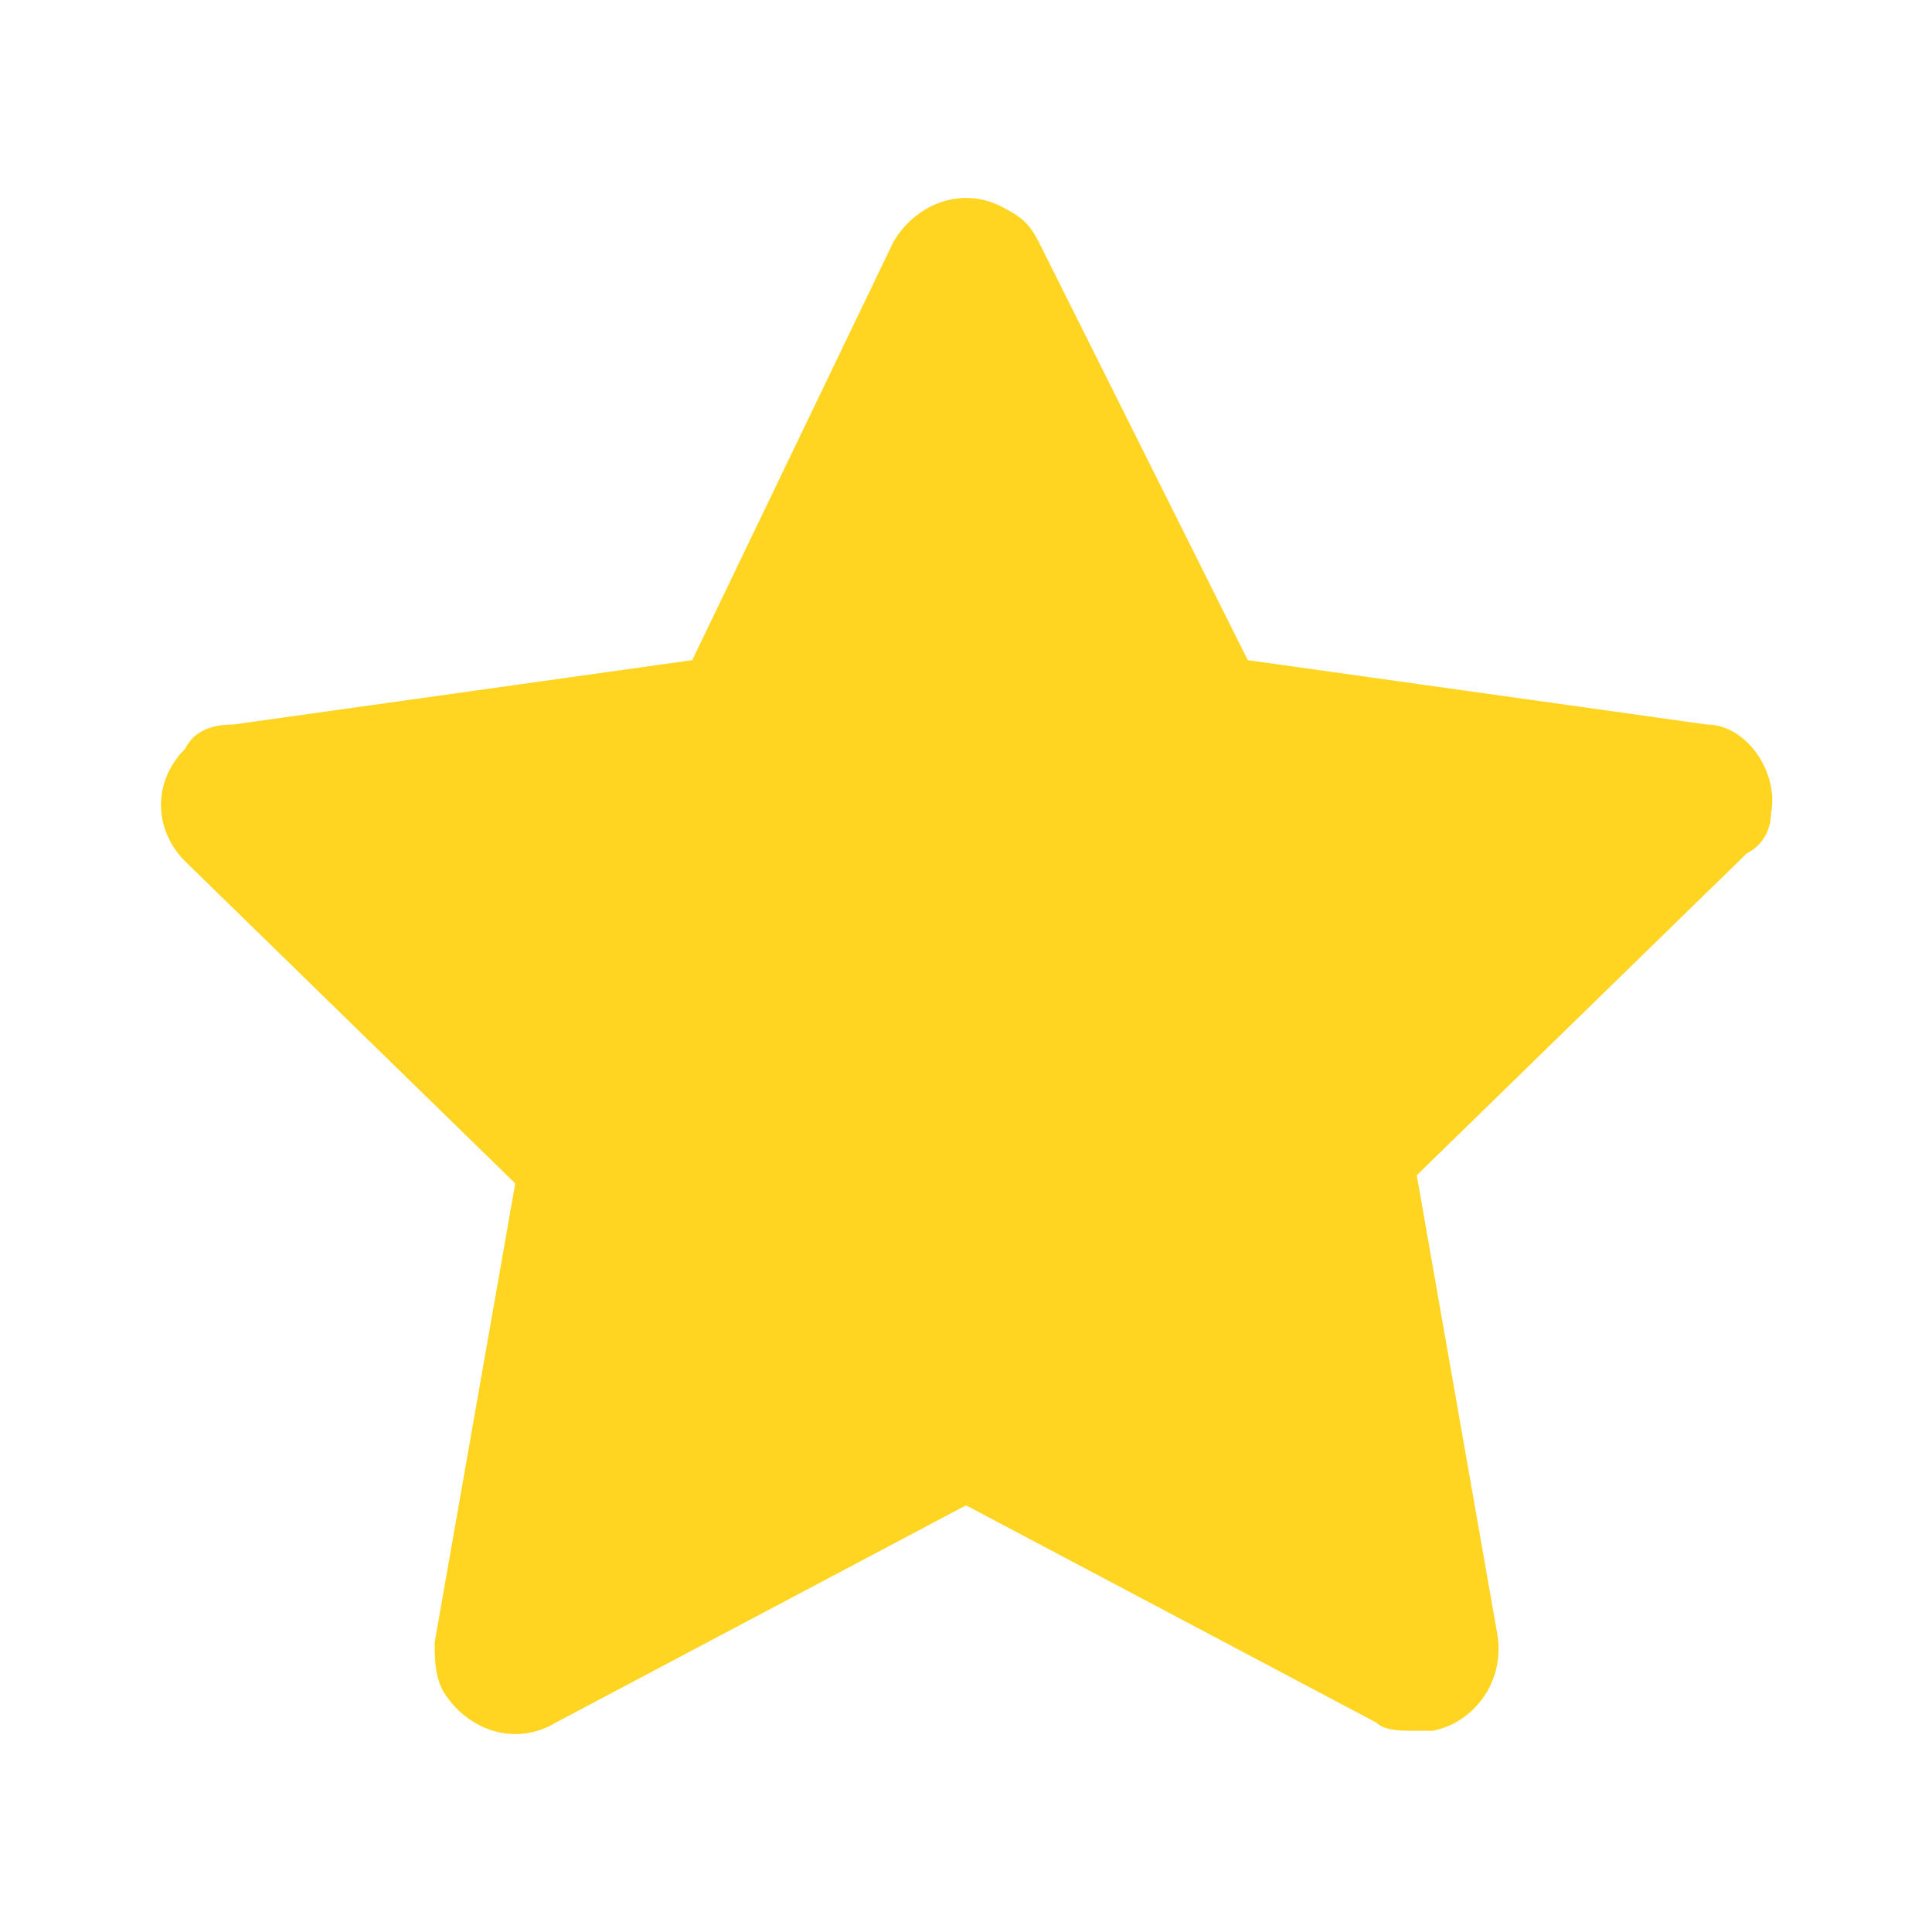<svg width="13" height="13" viewBox="0 0 13 13" fill="none" xmlns="http://www.w3.org/2000/svg">
<path d="M11.917 5.471C11.971 5.2 11.754 4.875 11.483 4.875L8.396 4.442L6.988 1.625C6.933 1.517 6.879 1.463 6.771 1.408C6.5 1.246 6.175 1.354 6.013 1.625L4.658 4.442L1.571 4.875C1.408 4.875 1.3 4.929 1.246 5.038C1.029 5.254 1.029 5.579 1.246 5.796L3.467 7.963L2.925 11.05C2.925 11.158 2.925 11.267 2.979 11.375C3.142 11.646 3.467 11.754 3.738 11.592L6.5 10.129L9.263 11.592C9.317 11.646 9.425 11.646 9.533 11.646C9.588 11.646 9.588 11.646 9.642 11.646C9.913 11.592 10.129 11.321 10.075 10.996L9.533 7.908L11.754 5.742C11.863 5.688 11.917 5.579 11.917 5.471Z" fill="#FFD521"/>
</svg>
